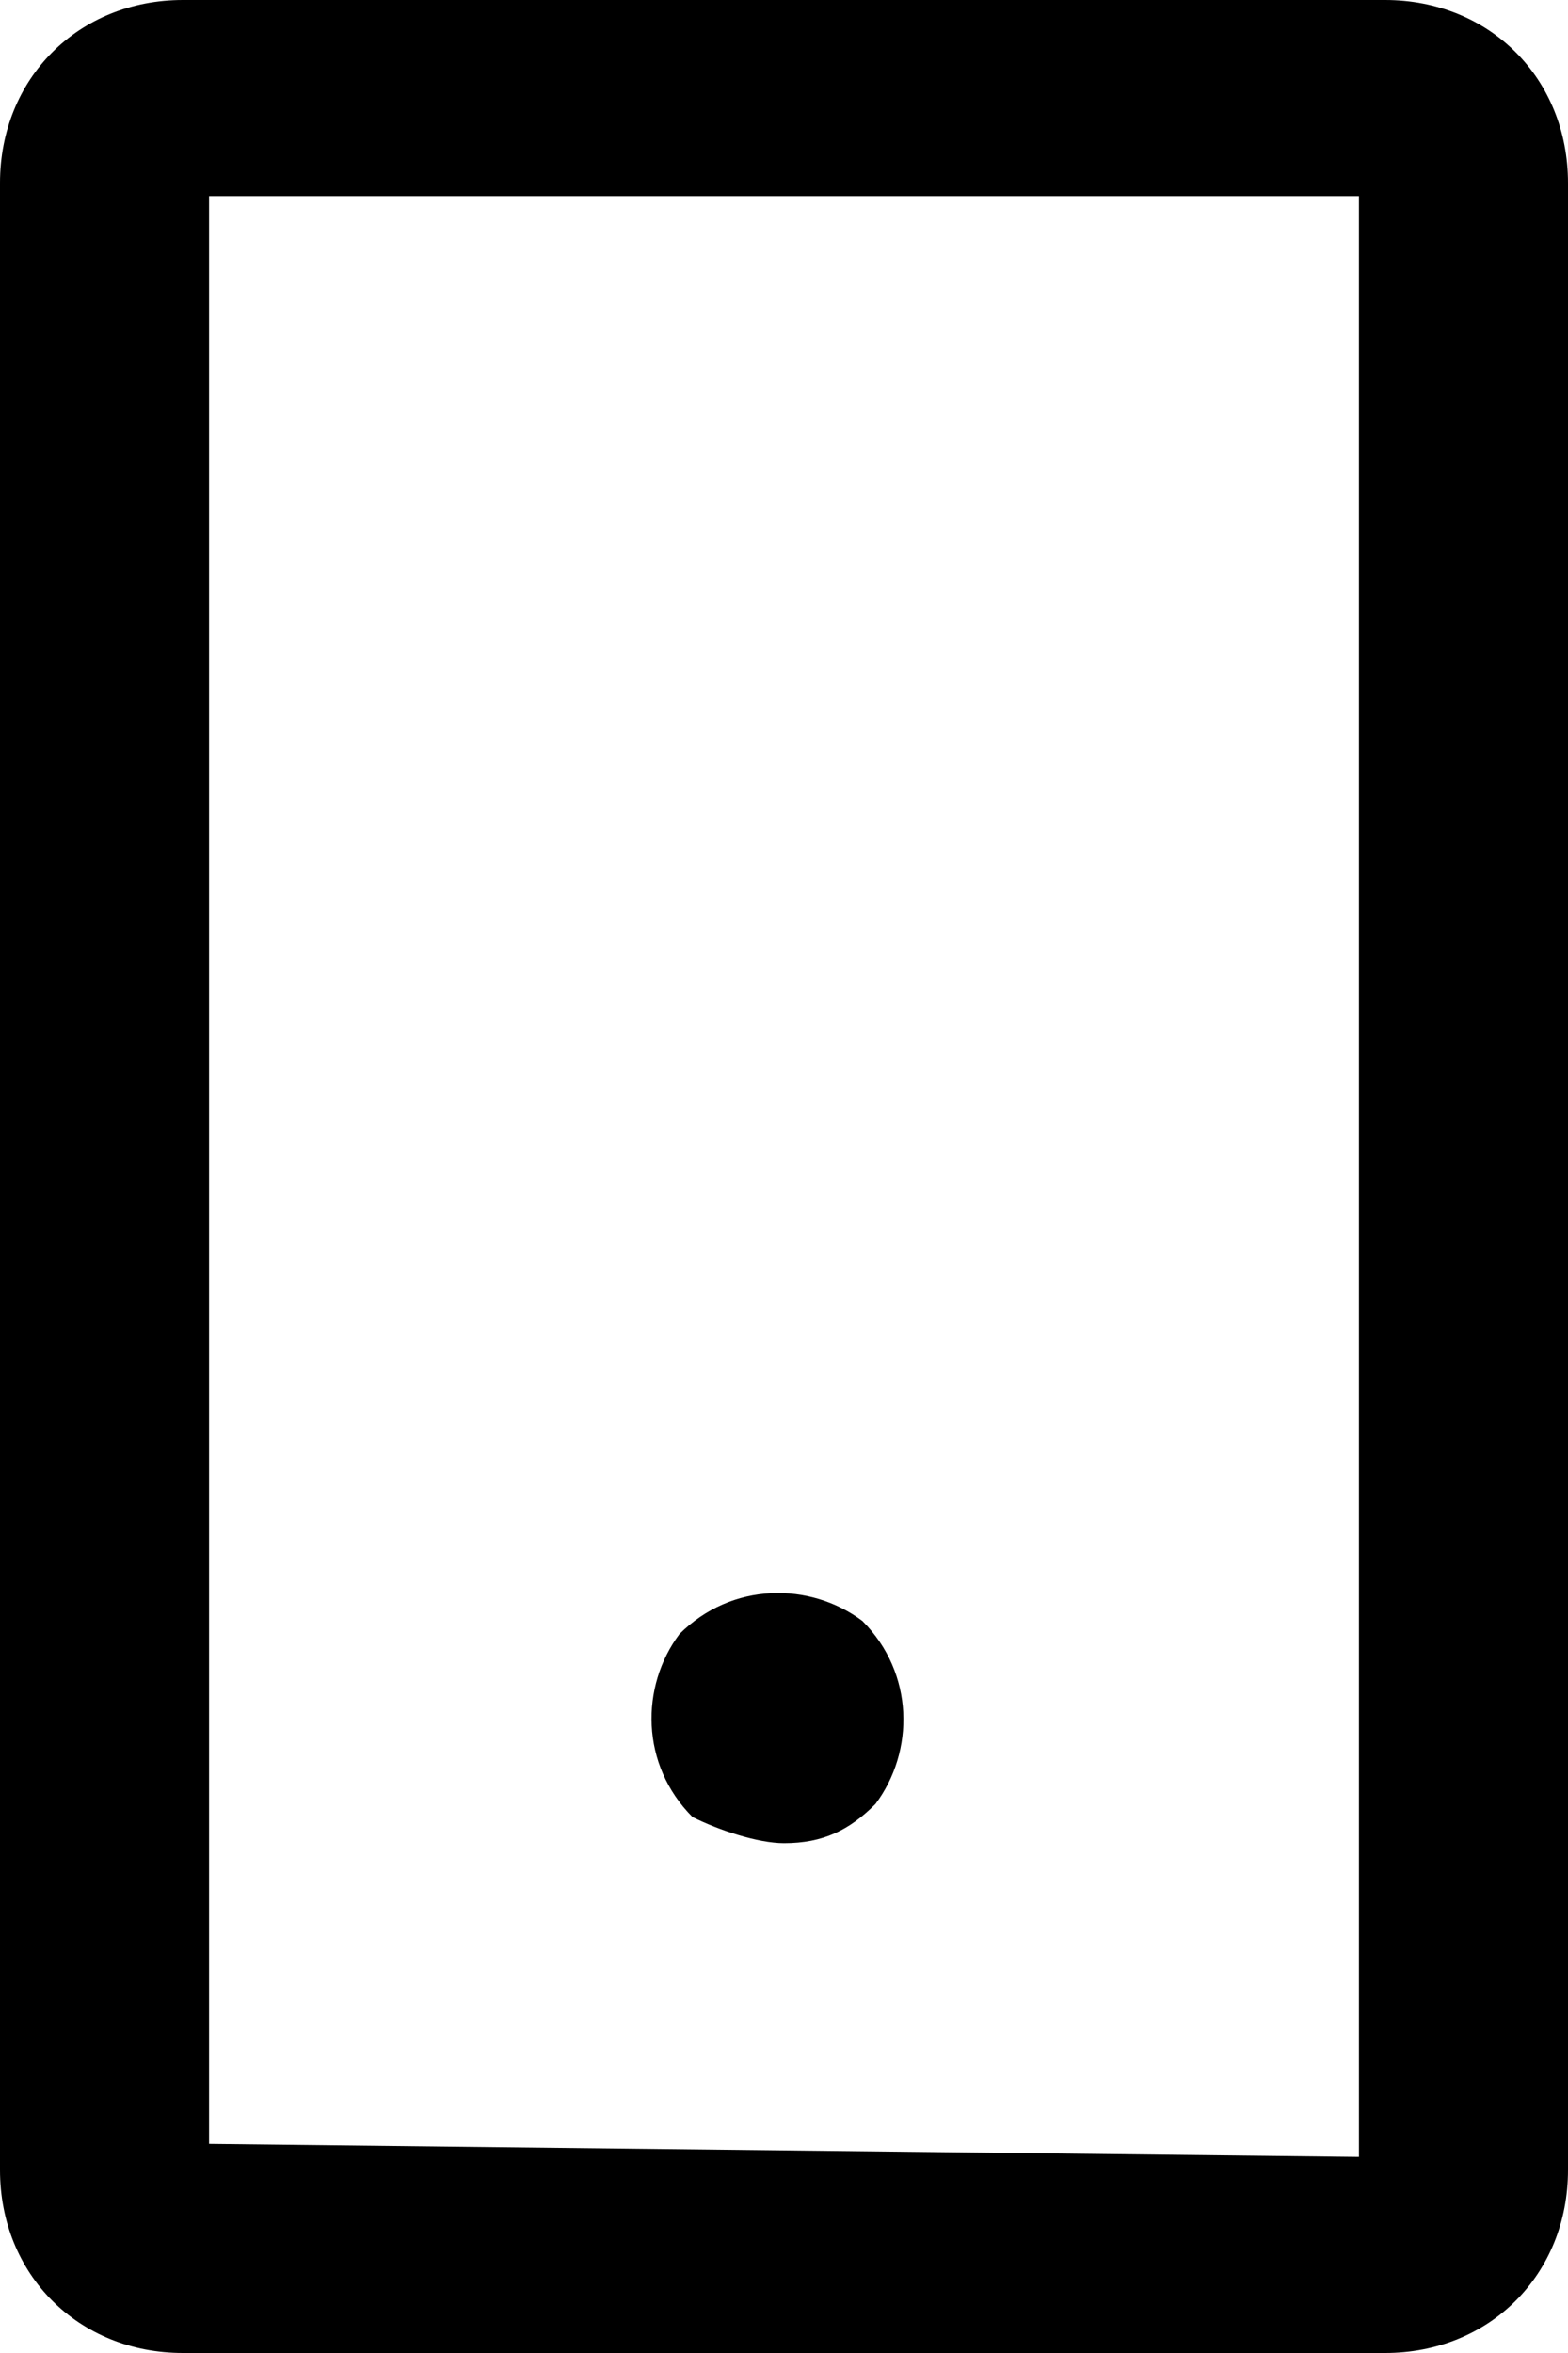 <?xml version="1.0" encoding="utf-8"?>
<!-- Generator: Adobe Illustrator 13.0.0, SVG Export Plug-In . SVG Version: 6.00 Build 14948)  -->
<!DOCTYPE svg PUBLIC "-//W3C//DTD SVG 1.1//EN" "http://www.w3.org/Graphics/SVG/1.1/DTD/svg11.dtd">
<svg version="1.1" id="Layer_1" xmlns="http://www.w3.org/2000/svg" xmlns:xlink="http://www.w3.org/1999/xlink" x="0px" y="0px"
	 width="12px" height="18px" viewBox="0 0 12 18" enable-background="new 0 0 12 18" xml:space="preserve">
<g id="dot">
	<path d="M5.3,13.9c-0.4-0.4-0.4-1-0.1-1.4l0,0l0,0c0.4-0.4,1-0.4,1.4-0.1l0,0c0.4,0.4,0.4,1,0.1,1.4l0,0l0,0
		C6.5,14,6.3,14.1,6,14.1l0,0C5.8,14.1,5.5,14,5.3,13.9L5.3,13.9z"/>
</g>
<g>
	<path d="M1.4,18C0.6,18,0,17.4,0,16.6l0,0V1.4C0,0.6,0.6,0,1.4,0l0,0h9.2C11.4,0,12,0.6,12,1.4l0,0v15.2c0,0.8-0.6,1.4-1.4,1.4l0,0
		L1.4,18L1.4,18z M10.4,16.5V1.5H1.6v14.9L10.4,16.5L10.4,16.5z"/>
</g>
</svg>
